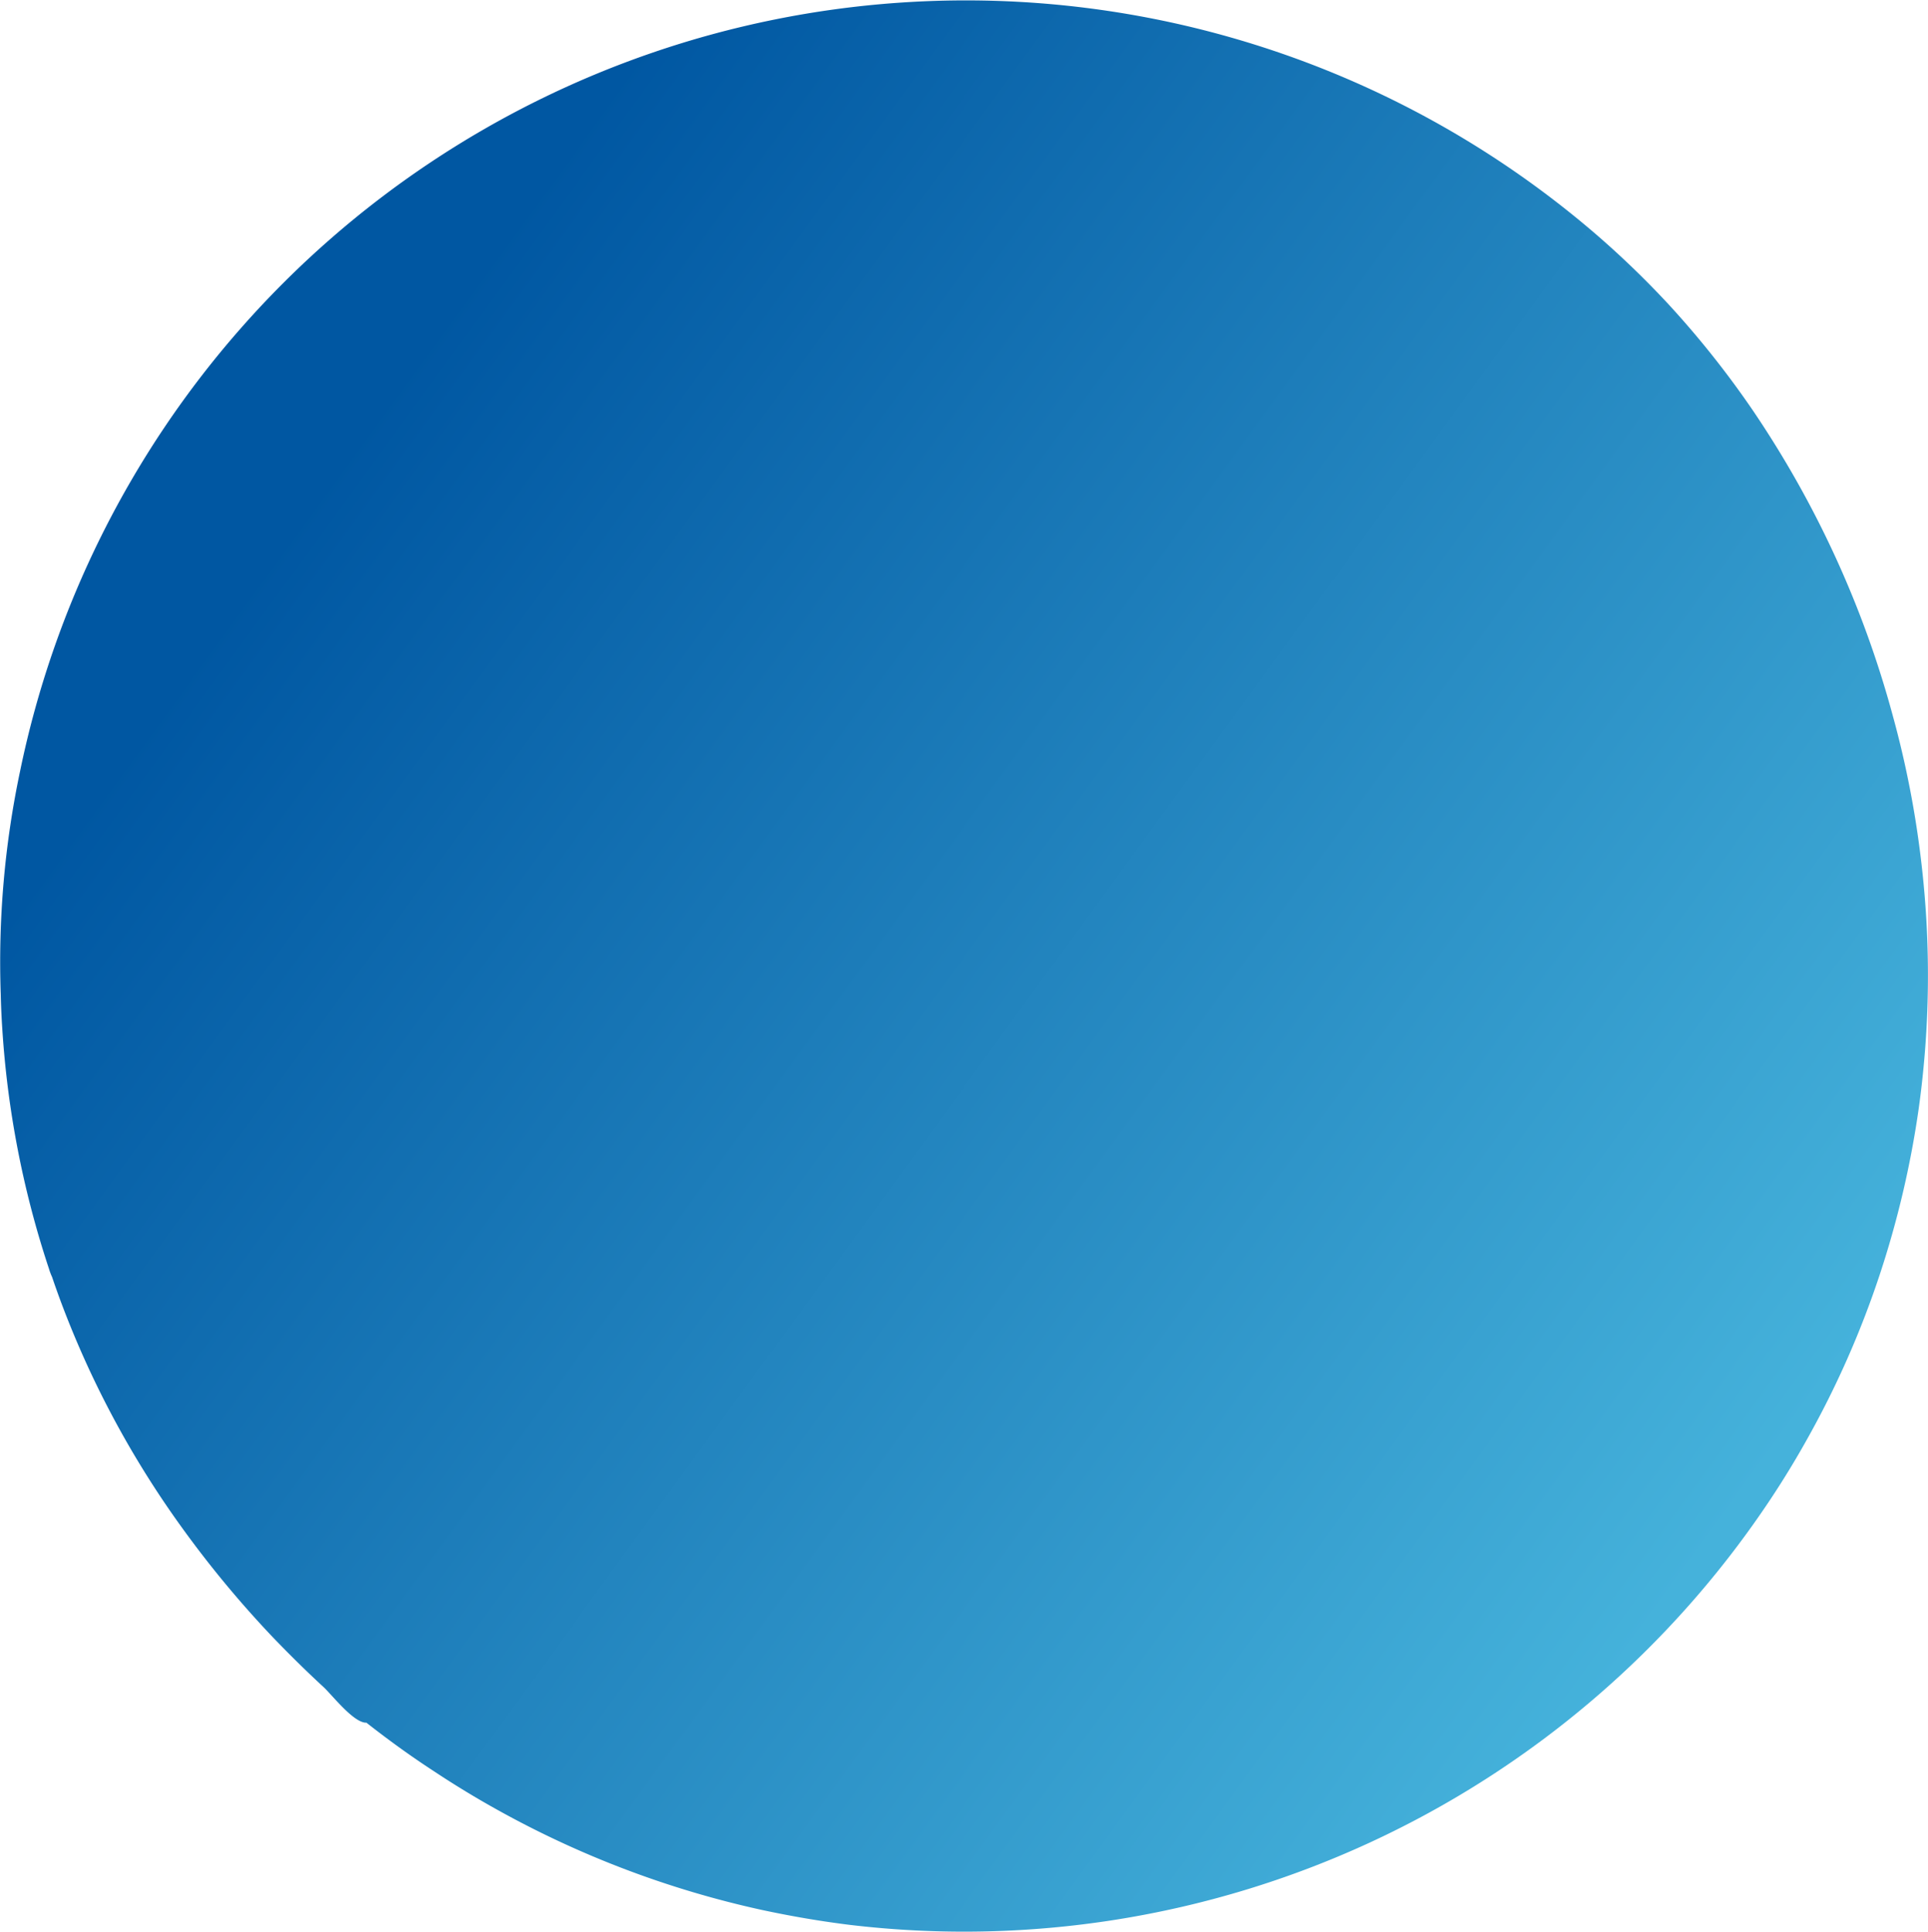 <svg xmlns="http://www.w3.org/2000/svg" xmlns:xlink="http://www.w3.org/1999/xlink" width="43.988" height="44.077" viewBox="0 0 43.988 44.077">
  <defs>
    <linearGradient id="linear-gradient" x1="0.893" y1="0.786" x2="0.152" y2="0.247" gradientUnits="objectBoundingBox">
      <stop offset="0" stop-color="#45b2db"/>
      <stop offset="0.981" stop-color="#0057a2"/>
    </linearGradient>
  </defs>
  <path id="Path_4178" data-name="Path 4178" d="M1163.738,309.7a21.9,21.9,0,0,1-.893,3.8,21.4,21.4,0,0,1-1.673,3.777q-.378.675-.807,1.322a22.086,22.086,0,0,1-21.027,9.722c-.675-.084-1.346-.2-2.006-.342a22.139,22.139,0,0,1-6-2.269q-.755-.418-1.481-.9c-.525-.342-1.034-.711-1.529-1.1-.288.012-.786-.636-.977-.812-.4-.369-.789-.753-1.166-1.146a24.1,24.1,0,0,1-2.078-2.509,21.841,21.841,0,0,1-2.791-5.246c-.054-.15-.108-.3-.159-.453a1.423,1.423,0,0,1-.075-.2l-.027-.081a21.737,21.737,0,0,1-1.034-5.372c-.018-.267-.03-.531-.036-.8a21.07,21.07,0,0,1,.441-5.088,22.033,22.033,0,0,1,35.906-12.291,20.911,20.911,0,0,1,1.721,1.658,21.407,21.407,0,0,1,1.9,2.392,23.173,23.173,0,0,1,3.2,6.976,22.261,22.261,0,0,1,.654,3.376A22.023,22.023,0,0,1,1163.738,309.7Z" transform="translate(-1119.962 -284.409)" fill="url(#linear-gradient)"/>
</svg>
